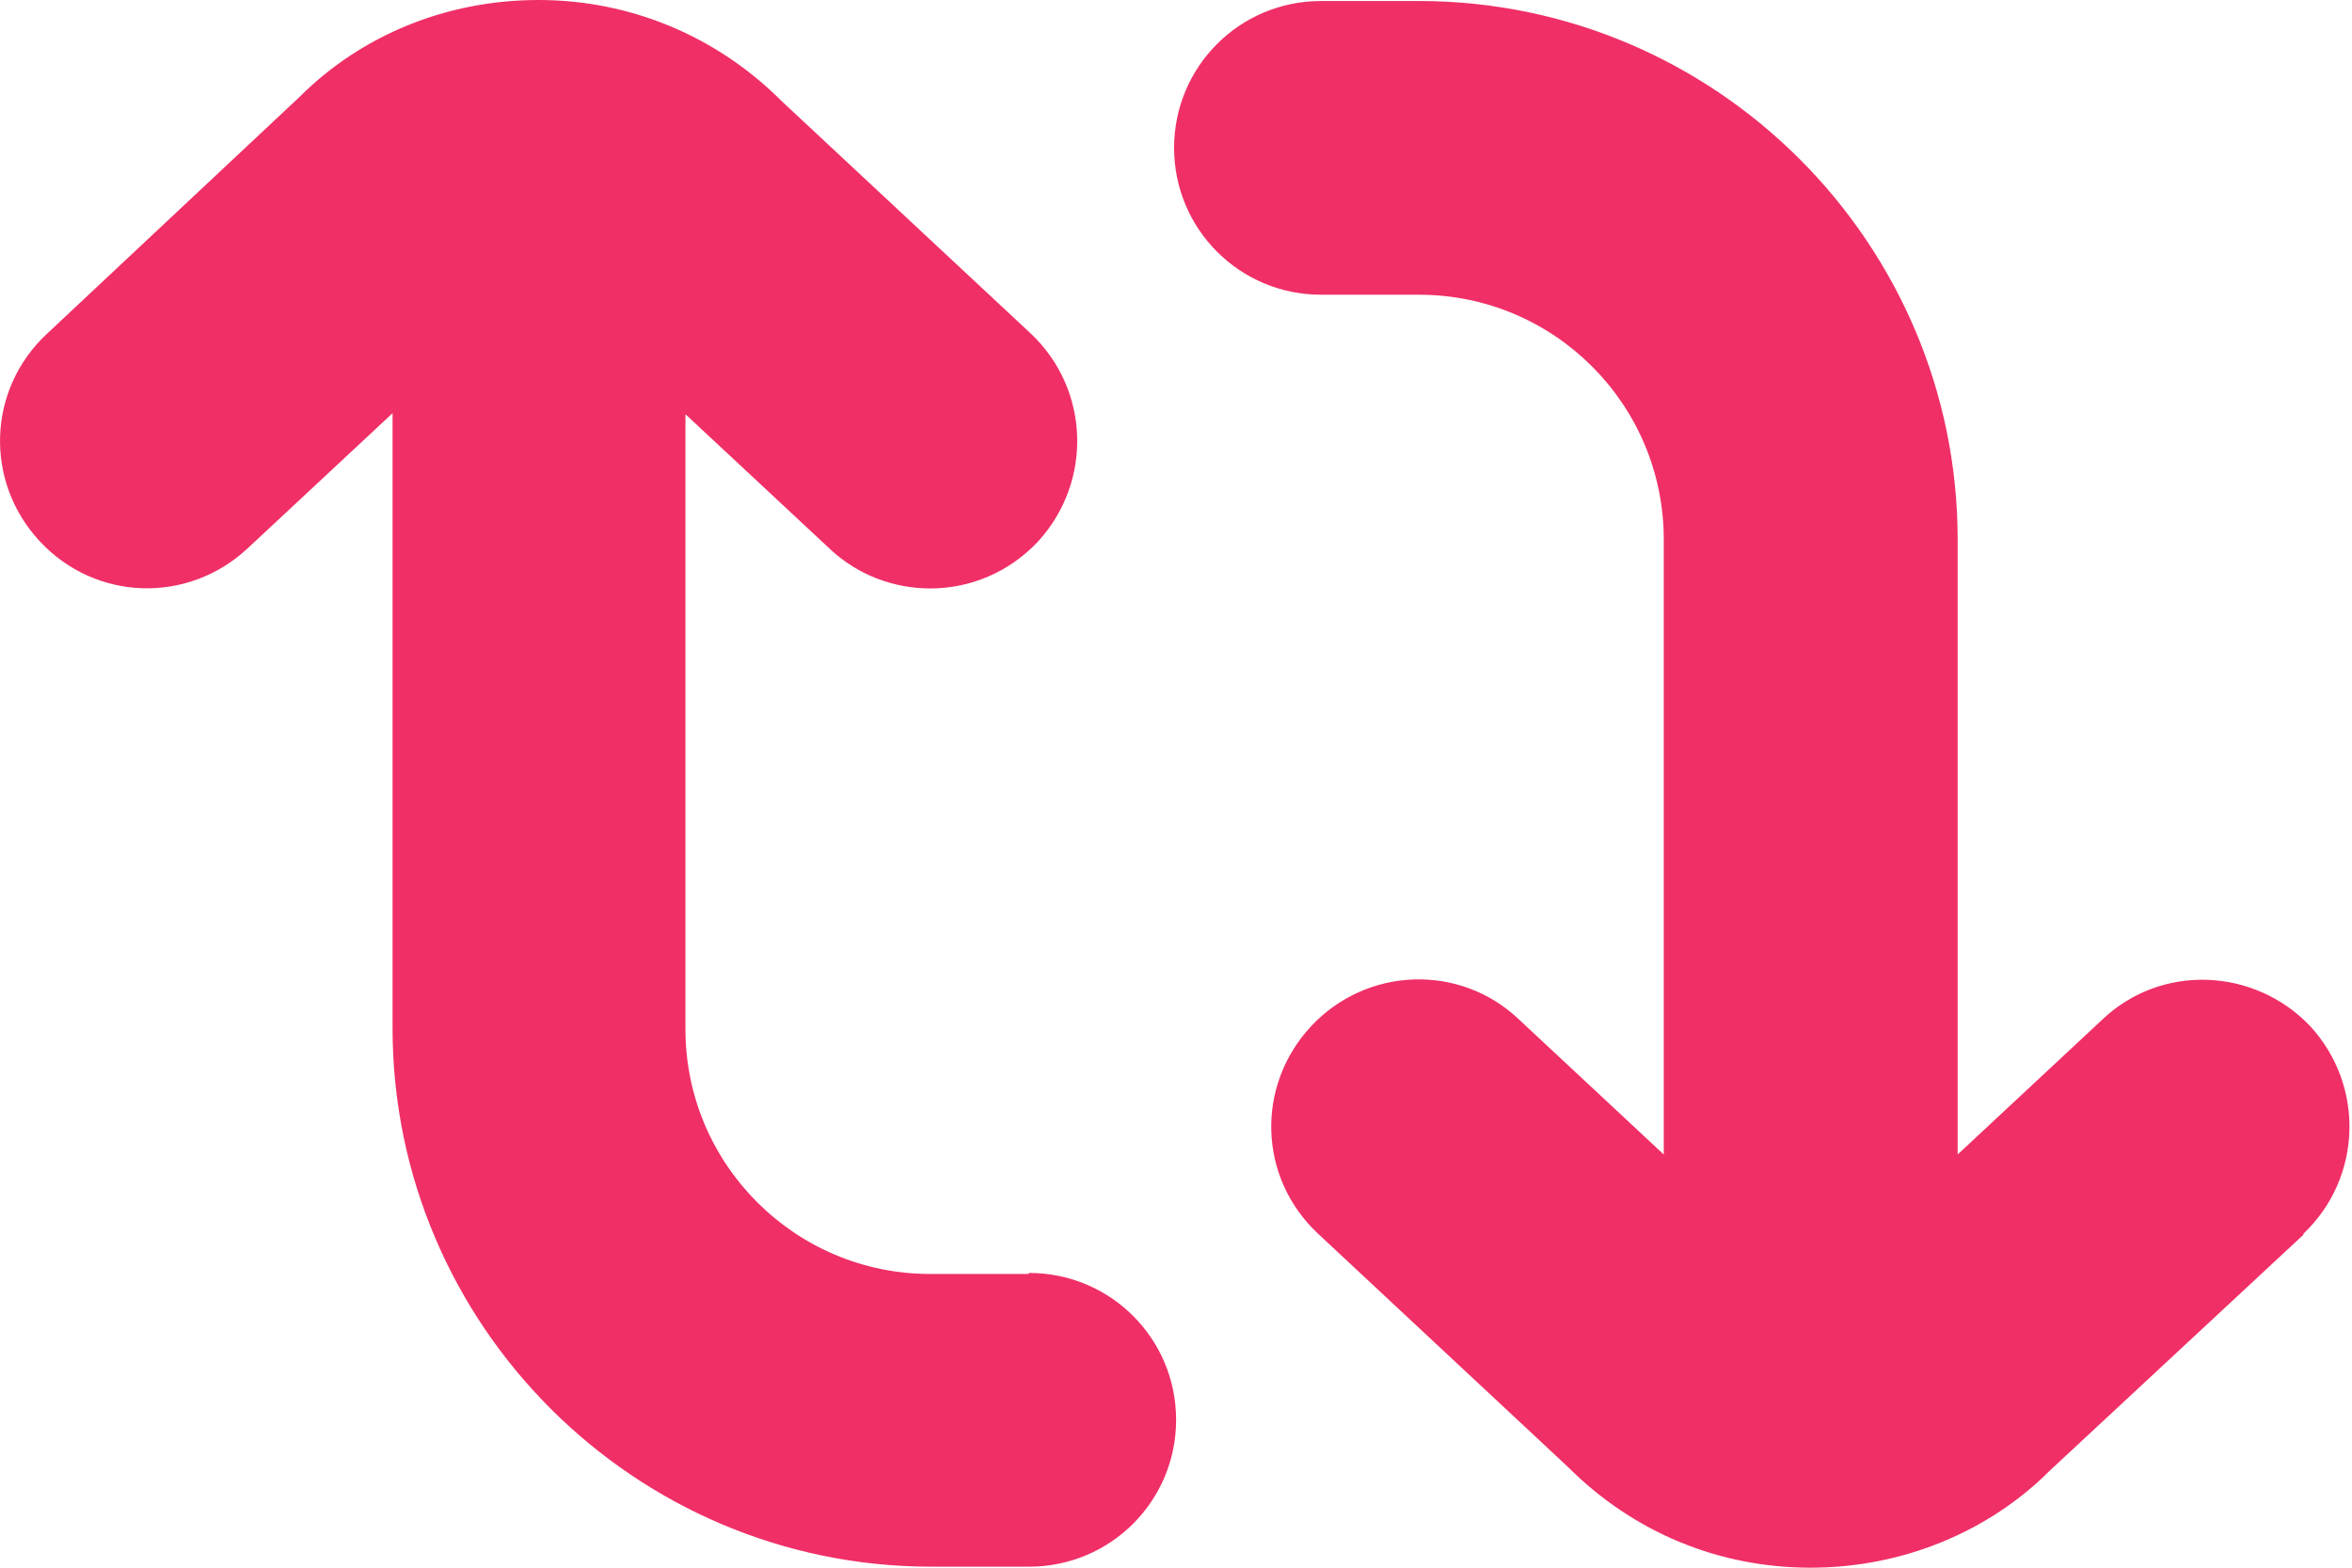 <svg xmlns="http://www.w3.org/2000/svg" width="21" height="14" viewBox="0 0 21 14" fill="none">
  <path d="M20.566 11.027L18.301 13.134C17.759 13.677 16.989 14 16.167 14C15.345 14 14.584 13.685 13.998 13.099L11.769 11.018C11.235 10.52 11.209 9.698 11.707 9.164C12.206 8.631 13.037 8.605 13.561 9.103L14.855 10.31V4.818C14.855 3.611 13.876 2.632 12.669 2.632H11.795C11.069 2.632 10.483 2.046 10.483 1.32C10.483 0.595 11.069 0.009 11.795 0.009H12.669C15.319 0.009 17.479 2.169 17.479 4.818V10.31L18.773 9.103C19.298 8.605 20.128 8.64 20.627 9.164C21.117 9.698 21.09 10.52 20.566 11.018V11.027ZM9.18 11.377H8.306C7.099 11.377 6.12 10.397 6.12 9.191V3.699L7.414 4.906C7.667 5.142 7.991 5.255 8.306 5.255C8.656 5.255 9.005 5.116 9.268 4.836C9.757 4.302 9.731 3.48 9.207 2.982L6.977 0.901C6.4 0.324 5.63 0 4.808 0C3.986 0 3.225 0.315 2.674 0.866L0.418 2.982C-0.115 3.48 -0.141 4.302 0.357 4.836C0.855 5.369 1.677 5.395 2.211 4.897L3.505 3.69V9.182C3.505 11.831 5.665 13.991 8.315 13.991H9.189C9.915 13.991 10.501 13.405 10.501 12.68C10.501 11.954 9.915 11.368 9.189 11.368L9.18 11.377Z" fill="#F02F66"/>
</svg>